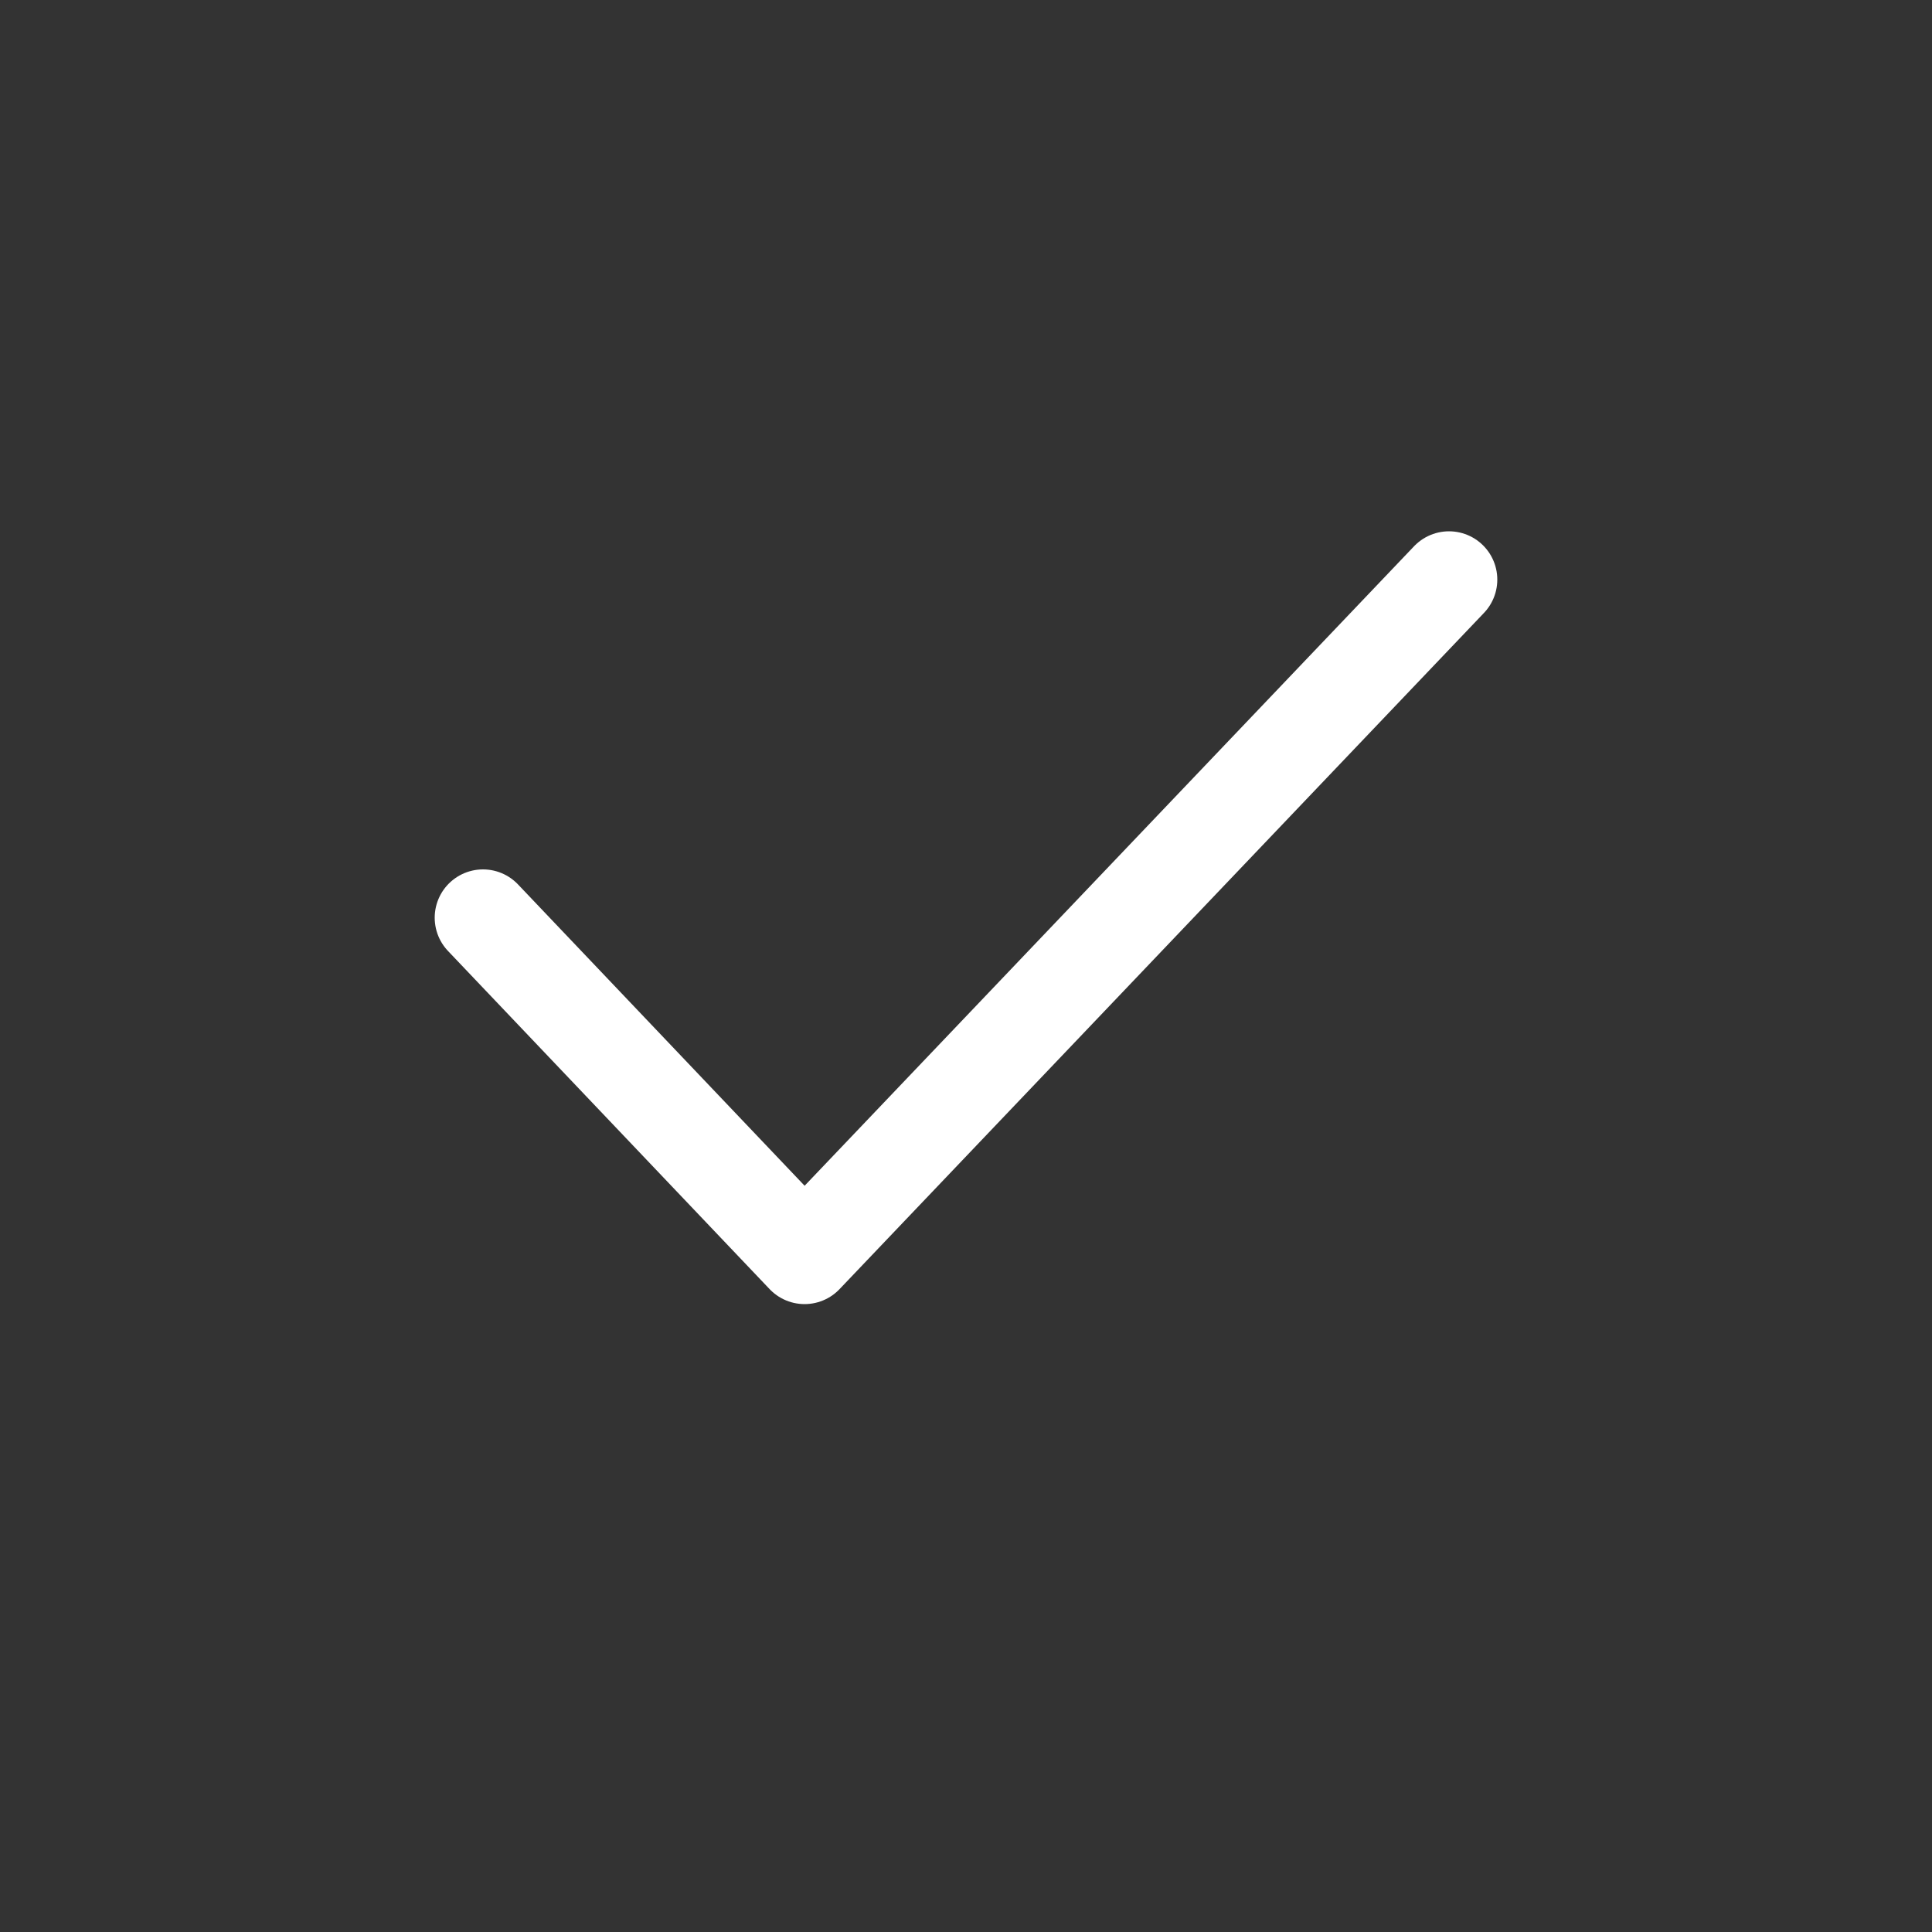 <svg width="20" height="20" viewBox="0 0 20 20" fill="none" xmlns="http://www.w3.org/2000/svg">
<rect x="0" y="0" width="20" height="20" fill="#333333" stroke="none"/>
<path d="M5 9.5L8.329 13L15 6" stroke="white" stroke-linecap="round" stroke-linejoin="round"/>
</svg>
